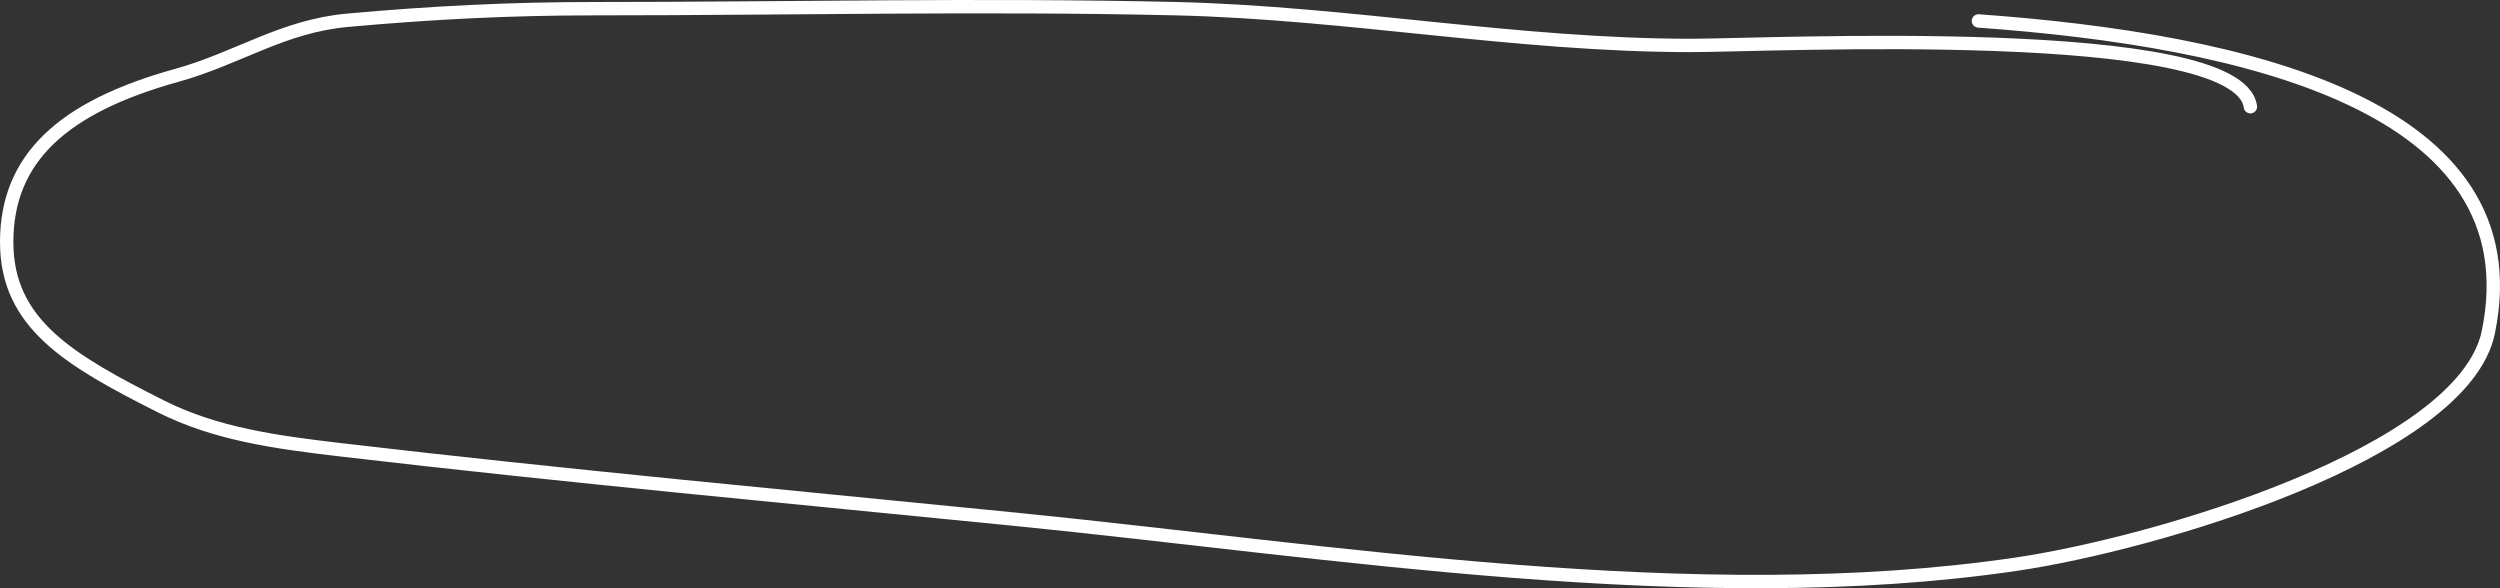 <svg width="374" height="88" viewBox="0 0 374 88" fill="none" xmlns="http://www.w3.org/2000/svg">
<rect x="0" y="0" width="374" height="88" fill="#333333" stroke="none"/>
<path d="M336.66 15.964C334.905 3.313 264.694 6.798 253.027 6.798C226.861 6.798 201.635 1.897 175.893 1.298C147.021 0.627 117.896 1.298 89.012 1.298C76.258 1.298 64.546 1.899 51.999 3.03C42.28 3.906 35.556 8.748 26.429 11.279C9.327 16.021 1 23.714 1 36.231C1 48.48 10.467 53.933 24.027 60.776C32.256 64.929 41.251 66.15 51.01 67.294C84.567 71.228 118.208 74.324 151.877 77.682C199.072 82.39 253.696 91.466 301.625 84.404C322.475 81.332 368.54 67.779 372.26 49.675C379.22 15.807 335.796 6.002 295.974 3.132" stroke="white" stroke-width="2" stroke-linecap="round"/>
</svg>

